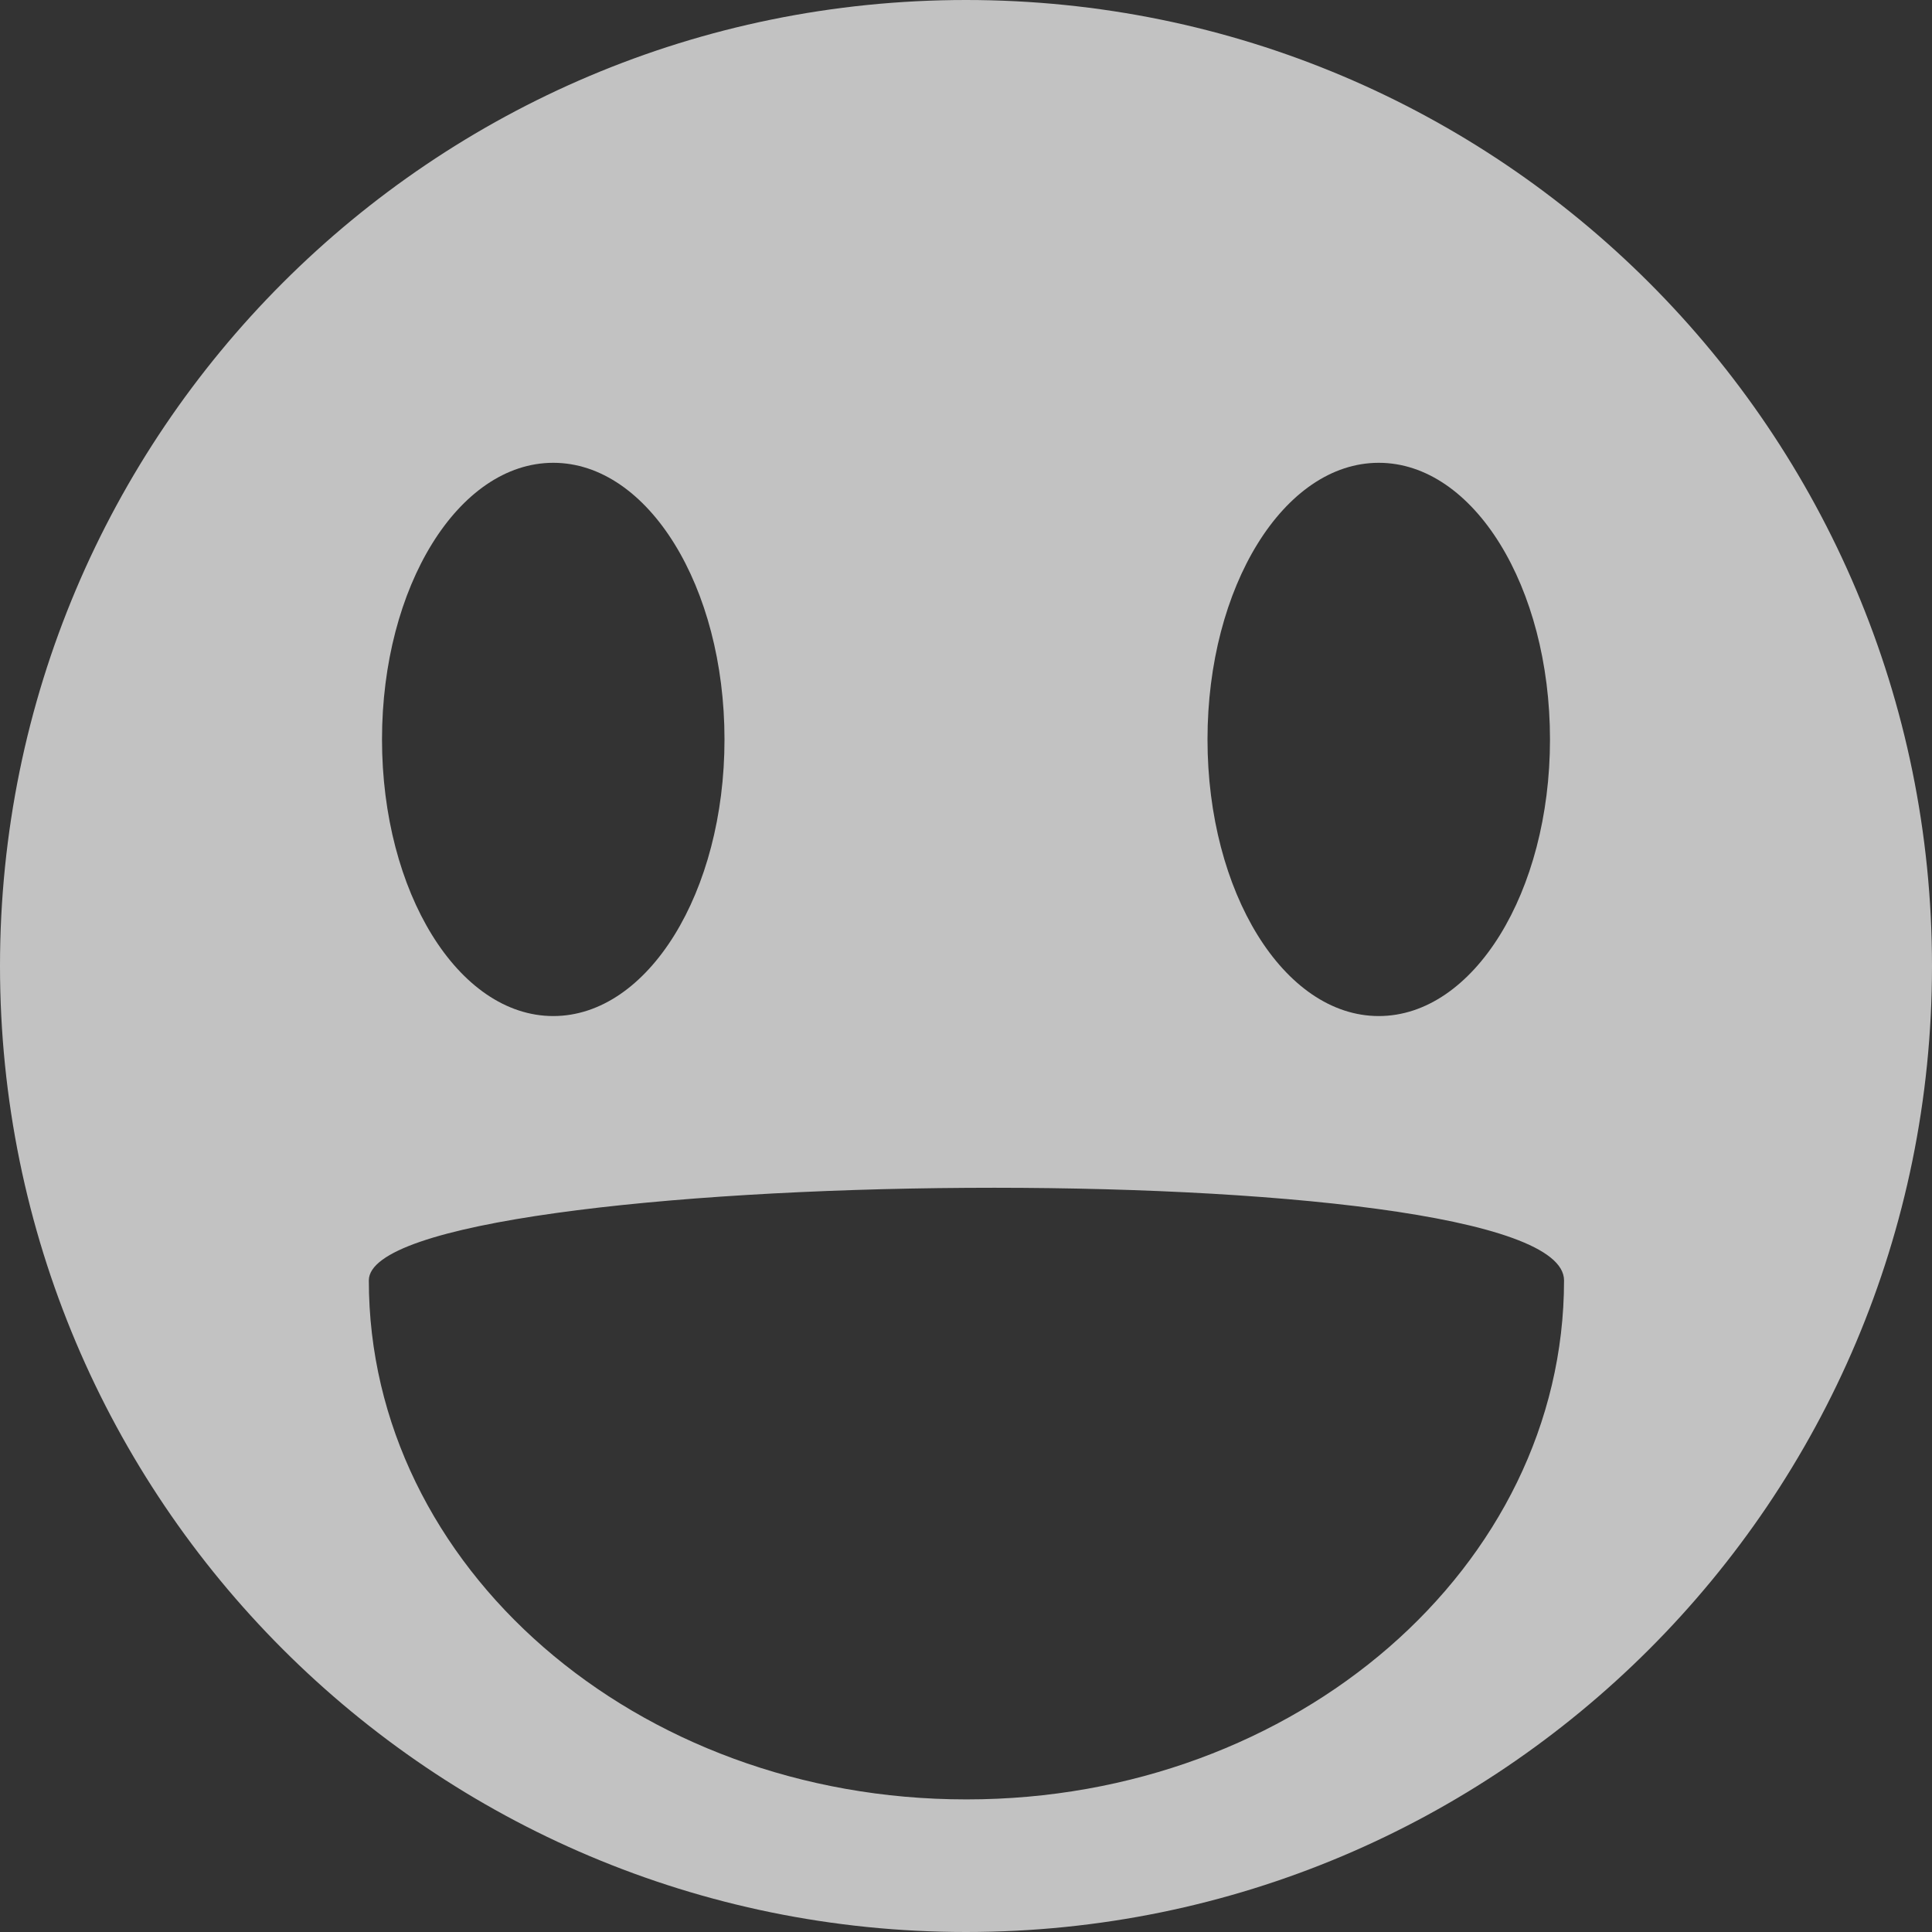 <?xml version="1.0" encoding="UTF-8"?><svg xmlns="http://www.w3.org/2000/svg" viewBox="0 0 22 22"><rect x="0" y="0" width="22" height="22" fill="#333333" stroke="none"/><defs><style>.d{fill:#fff;opacity:.7;}</style></defs><g id="a"/><g id="b"><g id="c"><path class="d" d="M11,0C4.92,0,0,4.92,0,11s4.92,11,11,11,11-4.92,11-11S17.08,0,11,0Zm4.7,5.27c1.08,0,1.95,1.41,1.95,3.15s-.87,3.15-1.95,3.15-1.95-1.41-1.95-3.15,.87-3.15,1.95-3.15Zm-9.4,0c1.08,0,1.95,1.41,1.95,3.15s-.87,3.15-1.95,3.15-1.95-1.41-1.95-3.15,.87-3.15,1.95-3.15Zm4.7,15.22c-3.76,0-6.8-2.65-6.8-5.91,0-1.32,13.61-1.49,13.61,0,0,3.26-3.05,5.91-6.8,5.91Z"/></g></g></svg>